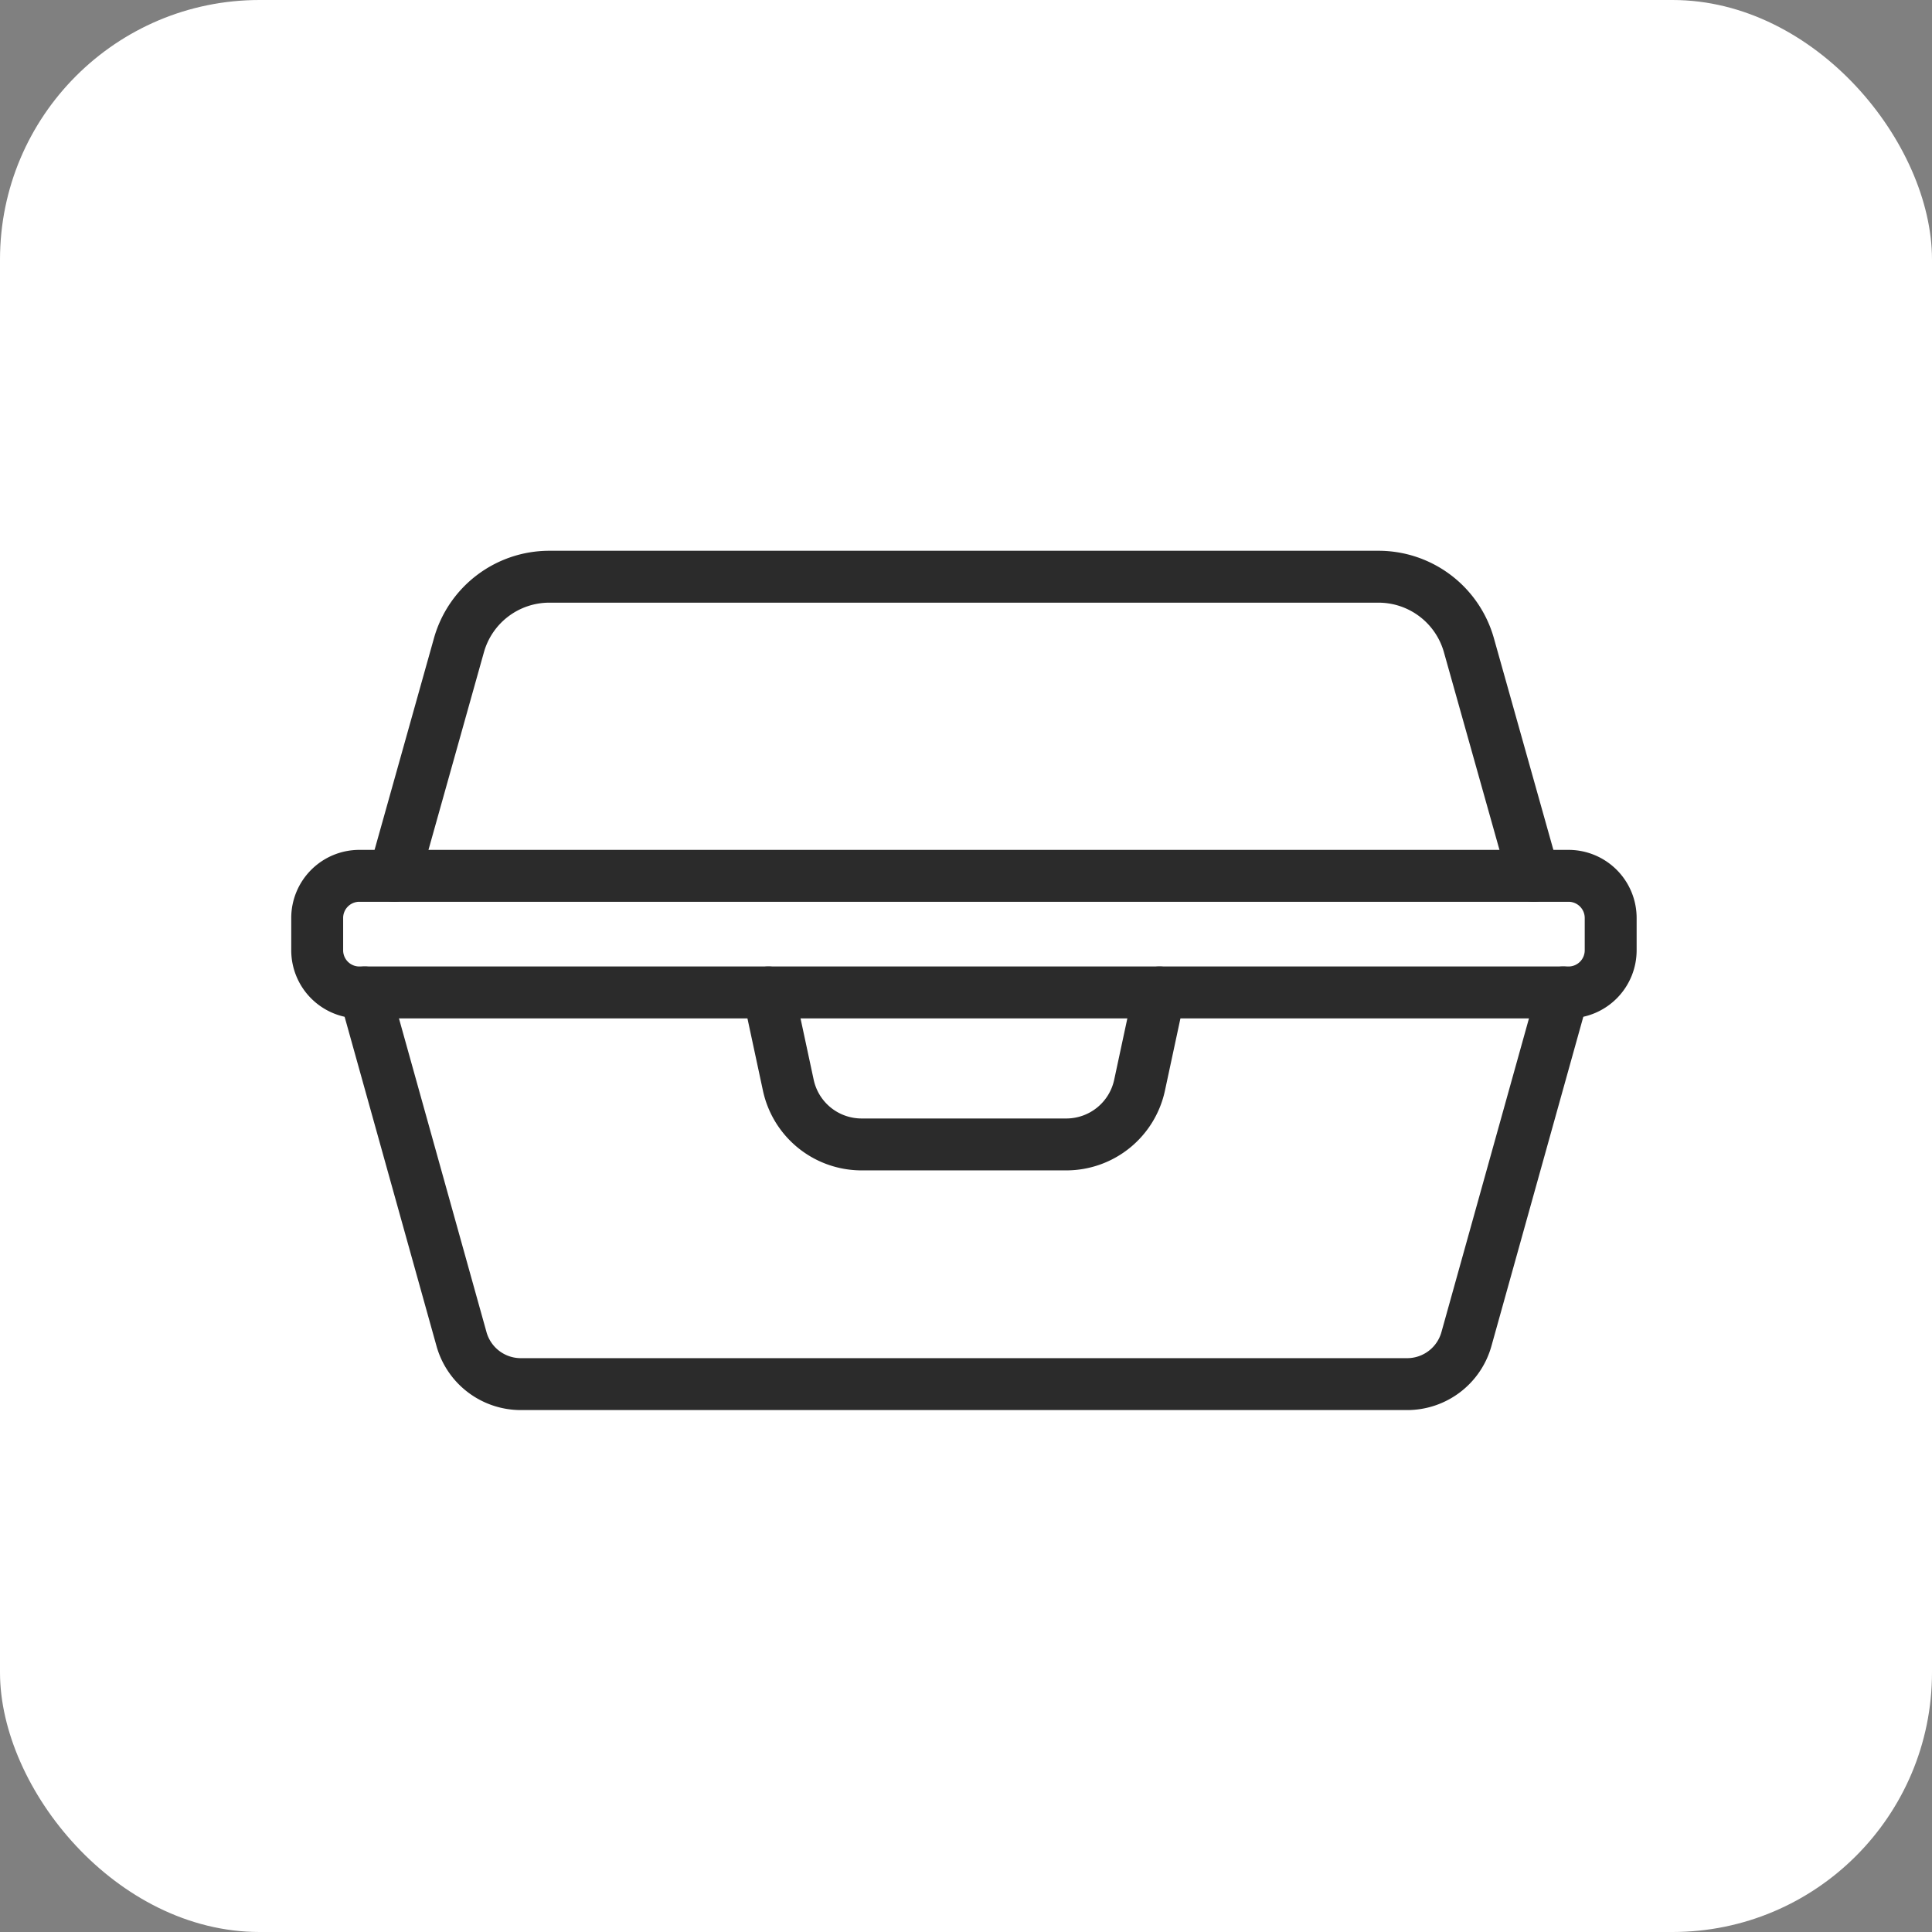 <svg xmlns="http://www.w3.org/2000/svg" width="67" height="67" viewBox="0 0 67 67">
  <rect x="0" y="0" width="67" height="67" fill="#808080" stroke="none"/>
  <g id="Group_77" data-name="Group 77" transform="translate(-817 -403)">
    <rect id="Rectangle_285" data-name="Rectangle 285" width="67" height="67" rx="9" transform="translate(817 403)" fill="#fff"/>
    <g id="Group_59" data-name="Group 59" transform="translate(827.674 422.674)">
      <g id="Group_60" data-name="Group 60" transform="translate(0.326 0.326)">
        <path id="Path_83" data-name="Path 83" d="M8.841,61.778l3.353,12.016a2.136,2.136,0,0,0,2.054,1.567H44.993a2.135,2.135,0,0,0,2.054-1.567L50.4,61.778" transform="translate(-7.191 -47.361)" fill="none" stroke="#2b2b2b" stroke-linecap="round" stroke-linejoin="round" stroke-width="1.8"/>
        <path id="Path_84" data-name="Path 84" d="M66.884,61.778l.689,3.212a2.6,2.6,0,0,0,2.533,2.059h7.117a2.6,2.6,0,0,0,2.533-2.059l.689-3.212" transform="translate(-51.236 -47.361)" fill="none" stroke="#2b2b2b" stroke-linecap="round" stroke-linejoin="round" stroke-width="1.8"/>
        <path id="Path_85" data-name="Path 85" d="M52.6,12.373,50.353,4.378A3.257,3.257,0,0,0,47.219,2H18.462a3.257,3.257,0,0,0-3.135,2.378l-2.243,7.995" transform="translate(-10.412 -2)" fill="none" stroke="#2b2b2b" stroke-linecap="round" stroke-linejoin="round" stroke-width="1.8"/>
        <path id="Path_86" data-name="Path 86" d="M45.4,45.011H3.456A1.462,1.462,0,0,0,2,46.478v1.11a1.462,1.462,0,0,0,1.456,1.467H45.4a1.462,1.462,0,0,0,1.457-1.467v-1.11A1.462,1.462,0,0,0,45.4,45.011Z" transform="translate(-2 -34.638)" fill="none" stroke="#2b2b2b" stroke-linecap="round" stroke-linejoin="round" stroke-width="1.8"/>
      </g>
    </g>
  </g>
</svg>
